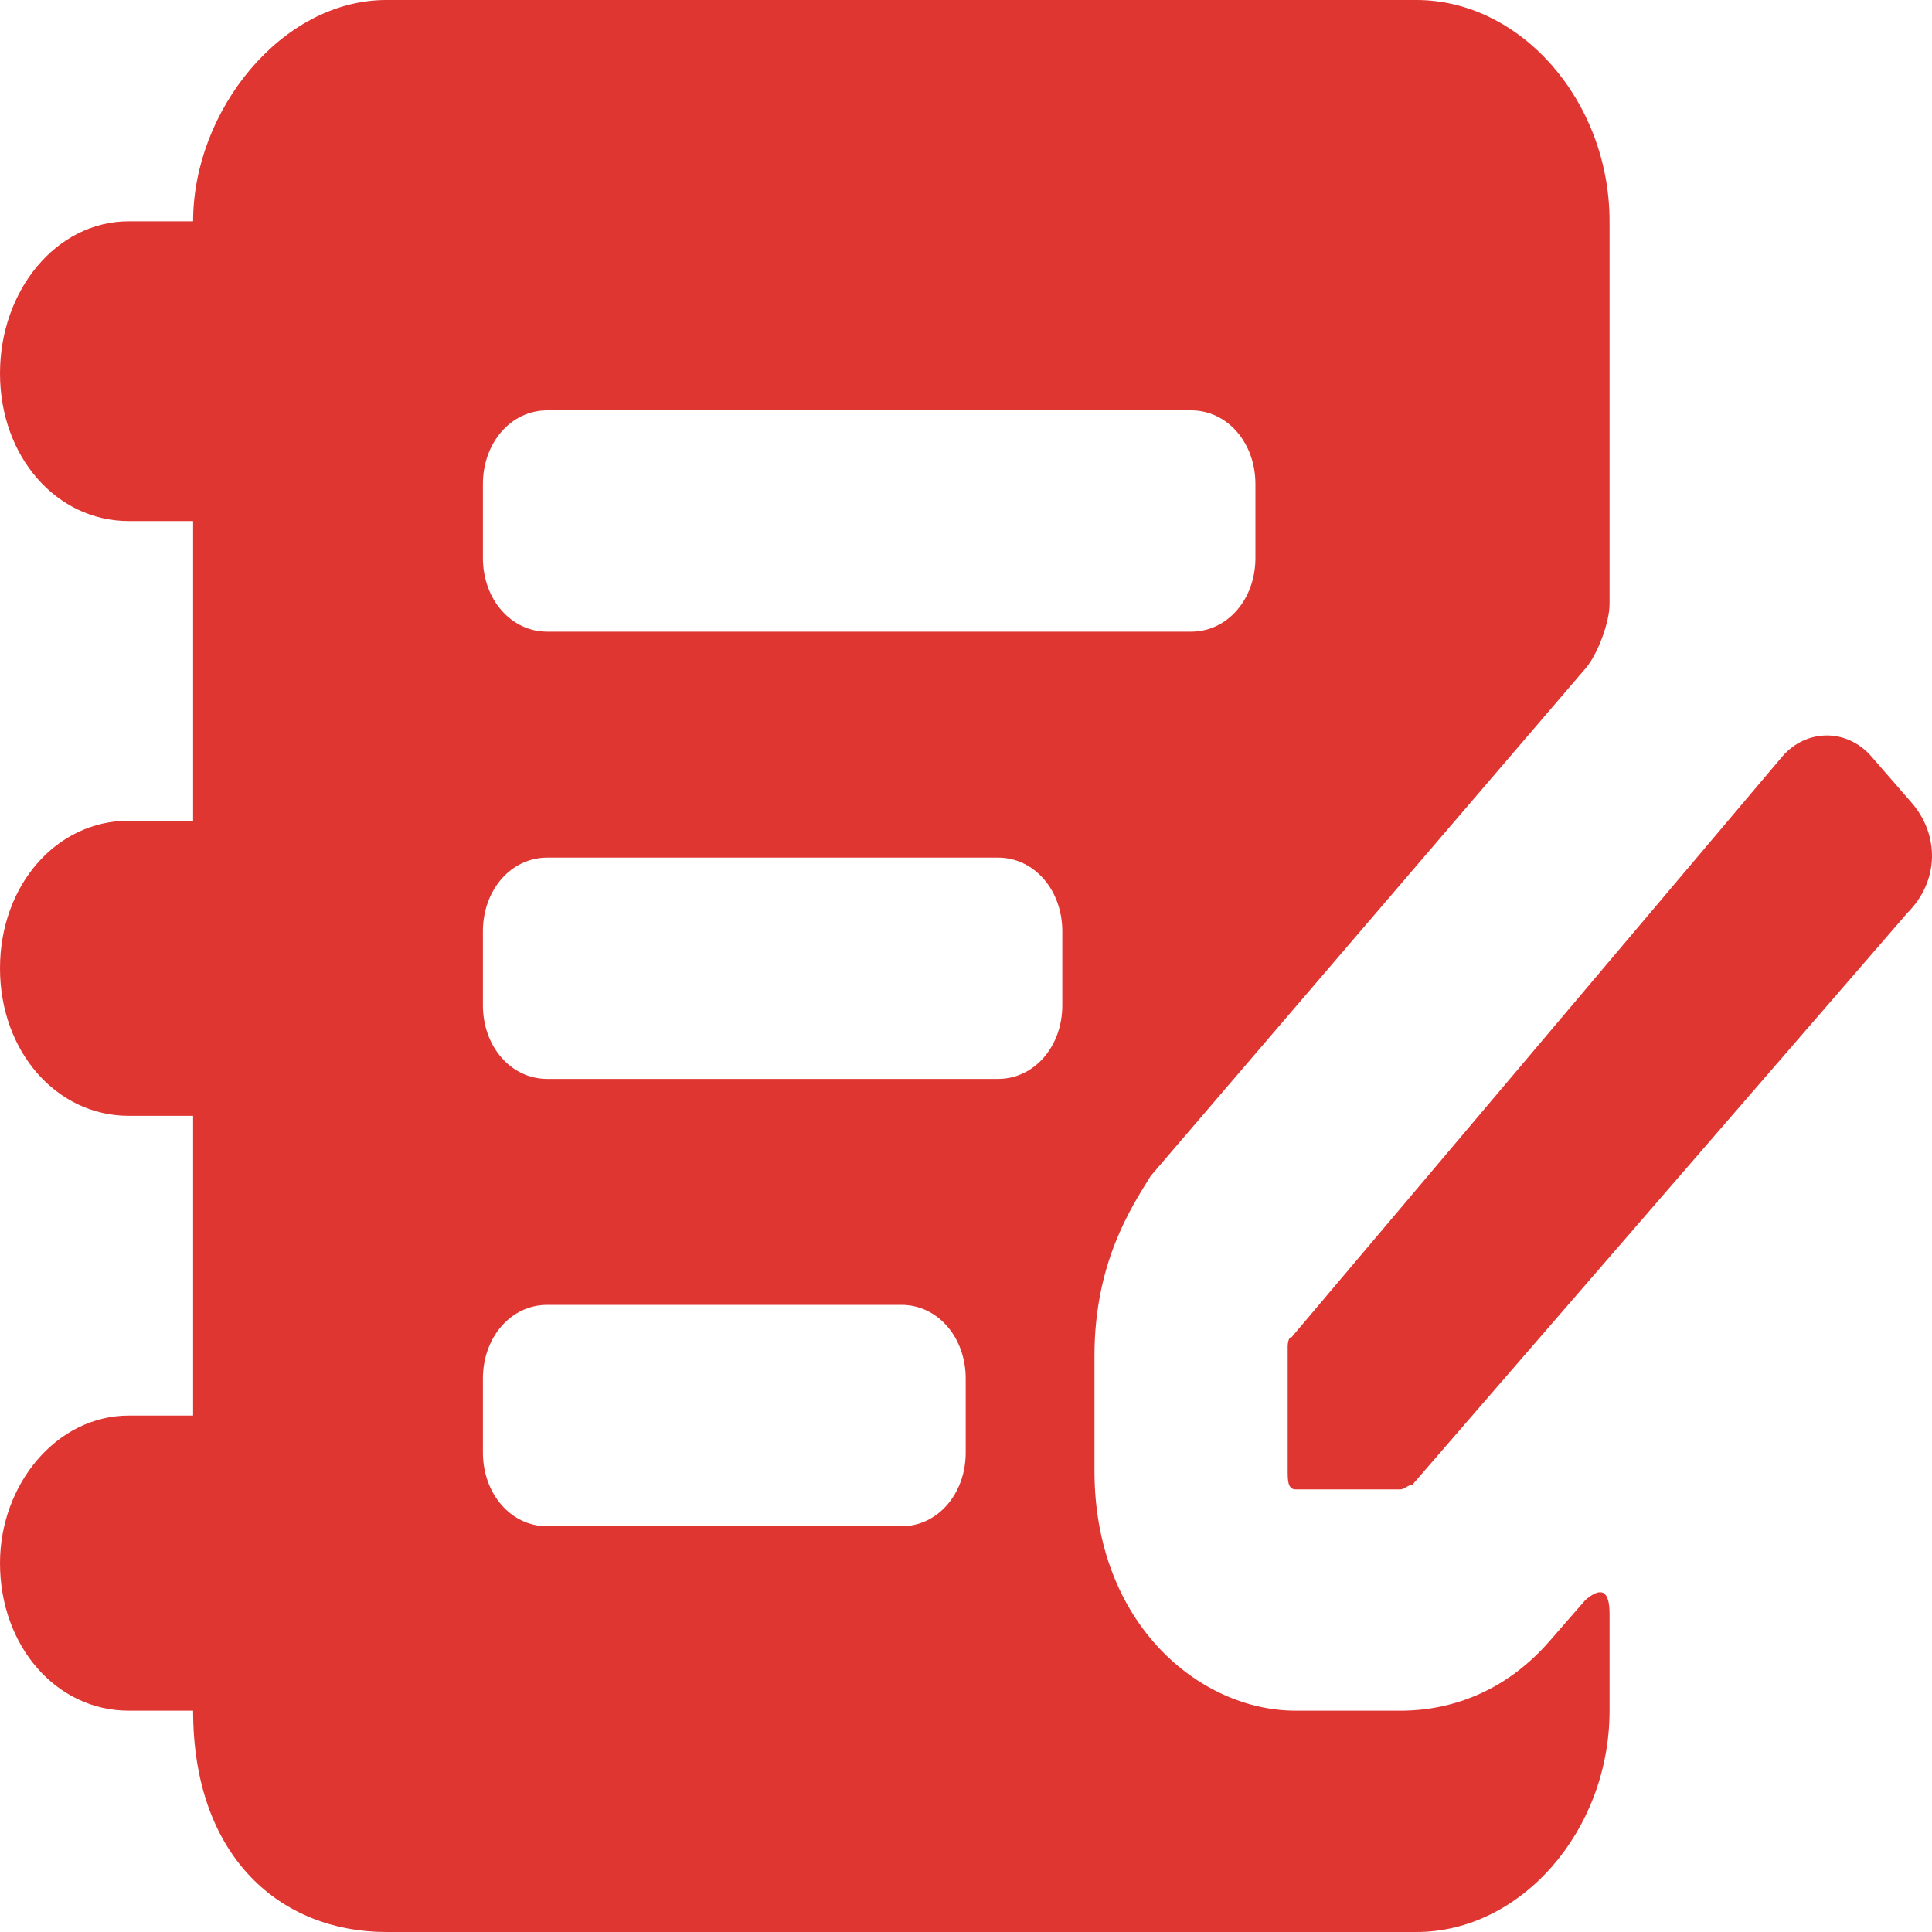 <svg width="20" height="20" viewBox="0 0 20 20" fill="none" xmlns="http://www.w3.org/2000/svg">
<path fill-rule="evenodd" clip-rule="evenodd" d="M16.412 16.563L16.037 16.993C15.621 17.47 15.079 17.709 14.496 17.709H13.413C12.413 17.709 11.33 16.802 11.33 15.227V14.033C11.33 13.079 11.705 12.506 11.913 12.172L16.412 6.921C16.537 6.778 16.662 6.444 16.662 6.253V2.291C16.662 1.05 15.746 0 14.663 0H3.999C2.916 0 1.999 1.146 1.999 2.291H1.333C0.583 2.291 0 3.007 0 3.866C0 4.726 0.583 5.394 1.333 5.394H1.999V8.496H1.333C0.583 8.496 0 9.165 0 10.024C0 10.883 0.583 11.551 1.333 11.551H1.999V14.654H1.333C0.583 14.654 0 15.37 0 16.181C0 17.041 0.583 17.709 1.333 17.709H1.999C1.999 19.236 2.916 20 3.999 20H14.663C15.746 20 16.662 18.95 16.662 17.709V16.706C16.662 16.468 16.579 16.42 16.412 16.563V16.563ZM12.996 5.776C12.996 6.205 12.705 6.539 12.33 6.539H5.665C5.29 6.539 4.999 6.205 4.999 5.776V5.012C4.999 4.582 5.29 4.248 5.665 4.248H12.33C12.705 4.248 12.996 4.582 12.996 5.012V5.776ZM9.997 15.036C9.997 15.465 9.706 15.8 9.331 15.8H5.665C5.29 15.8 4.999 15.465 4.999 15.036V14.272C4.999 13.842 5.29 13.508 5.665 13.508H9.331C9.706 13.508 9.997 13.842 9.997 14.272V15.036ZM10.997 10.406C10.997 10.835 10.705 11.169 10.331 11.169H5.665C5.29 11.169 4.999 10.835 4.999 10.406V9.642C4.999 9.212 5.29 8.878 5.665 8.878H10.331C10.705 8.878 10.997 9.212 10.997 9.642V10.406ZM19.786 8.306L19.37 7.828C19.12 7.542 18.703 7.542 18.453 7.828L13.371 13.842C13.33 13.842 13.33 13.938 13.33 13.938V15.227C13.33 15.322 13.33 15.418 13.413 15.418H14.496C14.538 15.418 14.579 15.37 14.621 15.37L19.745 9.451C20.078 9.117 20.078 8.64 19.786 8.306V8.306Z" fill="#E03632"/>
<mask id="mask0" mask-type="alpha" maskUnits="userSpaceOnUse" x="0" y="0" width="21" height="20">
<path fill-rule="evenodd" clip-rule="evenodd" d="M16.412 16.563L16.037 16.993C15.621 17.47 15.079 17.709 14.496 17.709H13.413C12.413 17.709 11.33 16.802 11.33 15.227V14.033C11.33 13.079 11.705 12.506 11.913 12.172L16.412 6.921C16.537 6.778 16.662 6.444 16.662 6.253V2.291C16.662 1.05 15.746 0 14.663 0H3.999C2.916 0 1.999 1.146 1.999 2.291H1.333C0.583 2.291 0 3.007 0 3.866C0 4.726 0.583 5.394 1.333 5.394H1.999V8.496H1.333C0.583 8.496 0 9.165 0 10.024C0 10.883 0.583 11.551 1.333 11.551H1.999V14.654H1.333C0.583 14.654 0 15.37 0 16.181C0 17.041 0.583 17.709 1.333 17.709H1.999C1.999 19.236 2.916 20 3.999 20H14.663C15.746 20 16.662 18.95 16.662 17.709V16.706C16.662 16.468 16.579 16.42 16.412 16.563V16.563ZM12.996 5.776C12.996 6.205 12.705 6.539 12.33 6.539H5.665C5.29 6.539 4.999 6.205 4.999 5.776V5.012C4.999 4.582 5.29 4.248 5.665 4.248H12.33C12.705 4.248 12.996 4.582 12.996 5.012V5.776ZM9.997 15.036C9.997 15.465 9.706 15.8 9.331 15.8H5.665C5.29 15.8 4.999 15.465 4.999 15.036V14.272C4.999 13.842 5.29 13.508 5.665 13.508H9.331C9.706 13.508 9.997 13.842 9.997 14.272V15.036ZM10.997 10.406C10.997 10.835 10.705 11.169 10.331 11.169H5.665C5.29 11.169 4.999 10.835 4.999 10.406V9.642C4.999 9.212 5.29 8.878 5.665 8.878H10.331C10.705 8.878 10.997 9.212 10.997 9.642V10.406ZM19.786 8.306L19.37 7.828C19.12 7.542 18.703 7.542 18.453 7.828L13.371 13.842C13.33 13.842 13.33 13.938 13.33 13.938V15.227C13.33 15.322 13.33 15.418 13.413 15.418H14.496C14.538 15.418 14.579 15.37 14.621 15.37L19.745 9.451C20.078 9.117 20.078 8.64 19.786 8.306V8.306Z" fill="white"/>
</mask>
<g mask="url(#mask0)">
</g>
</svg>
